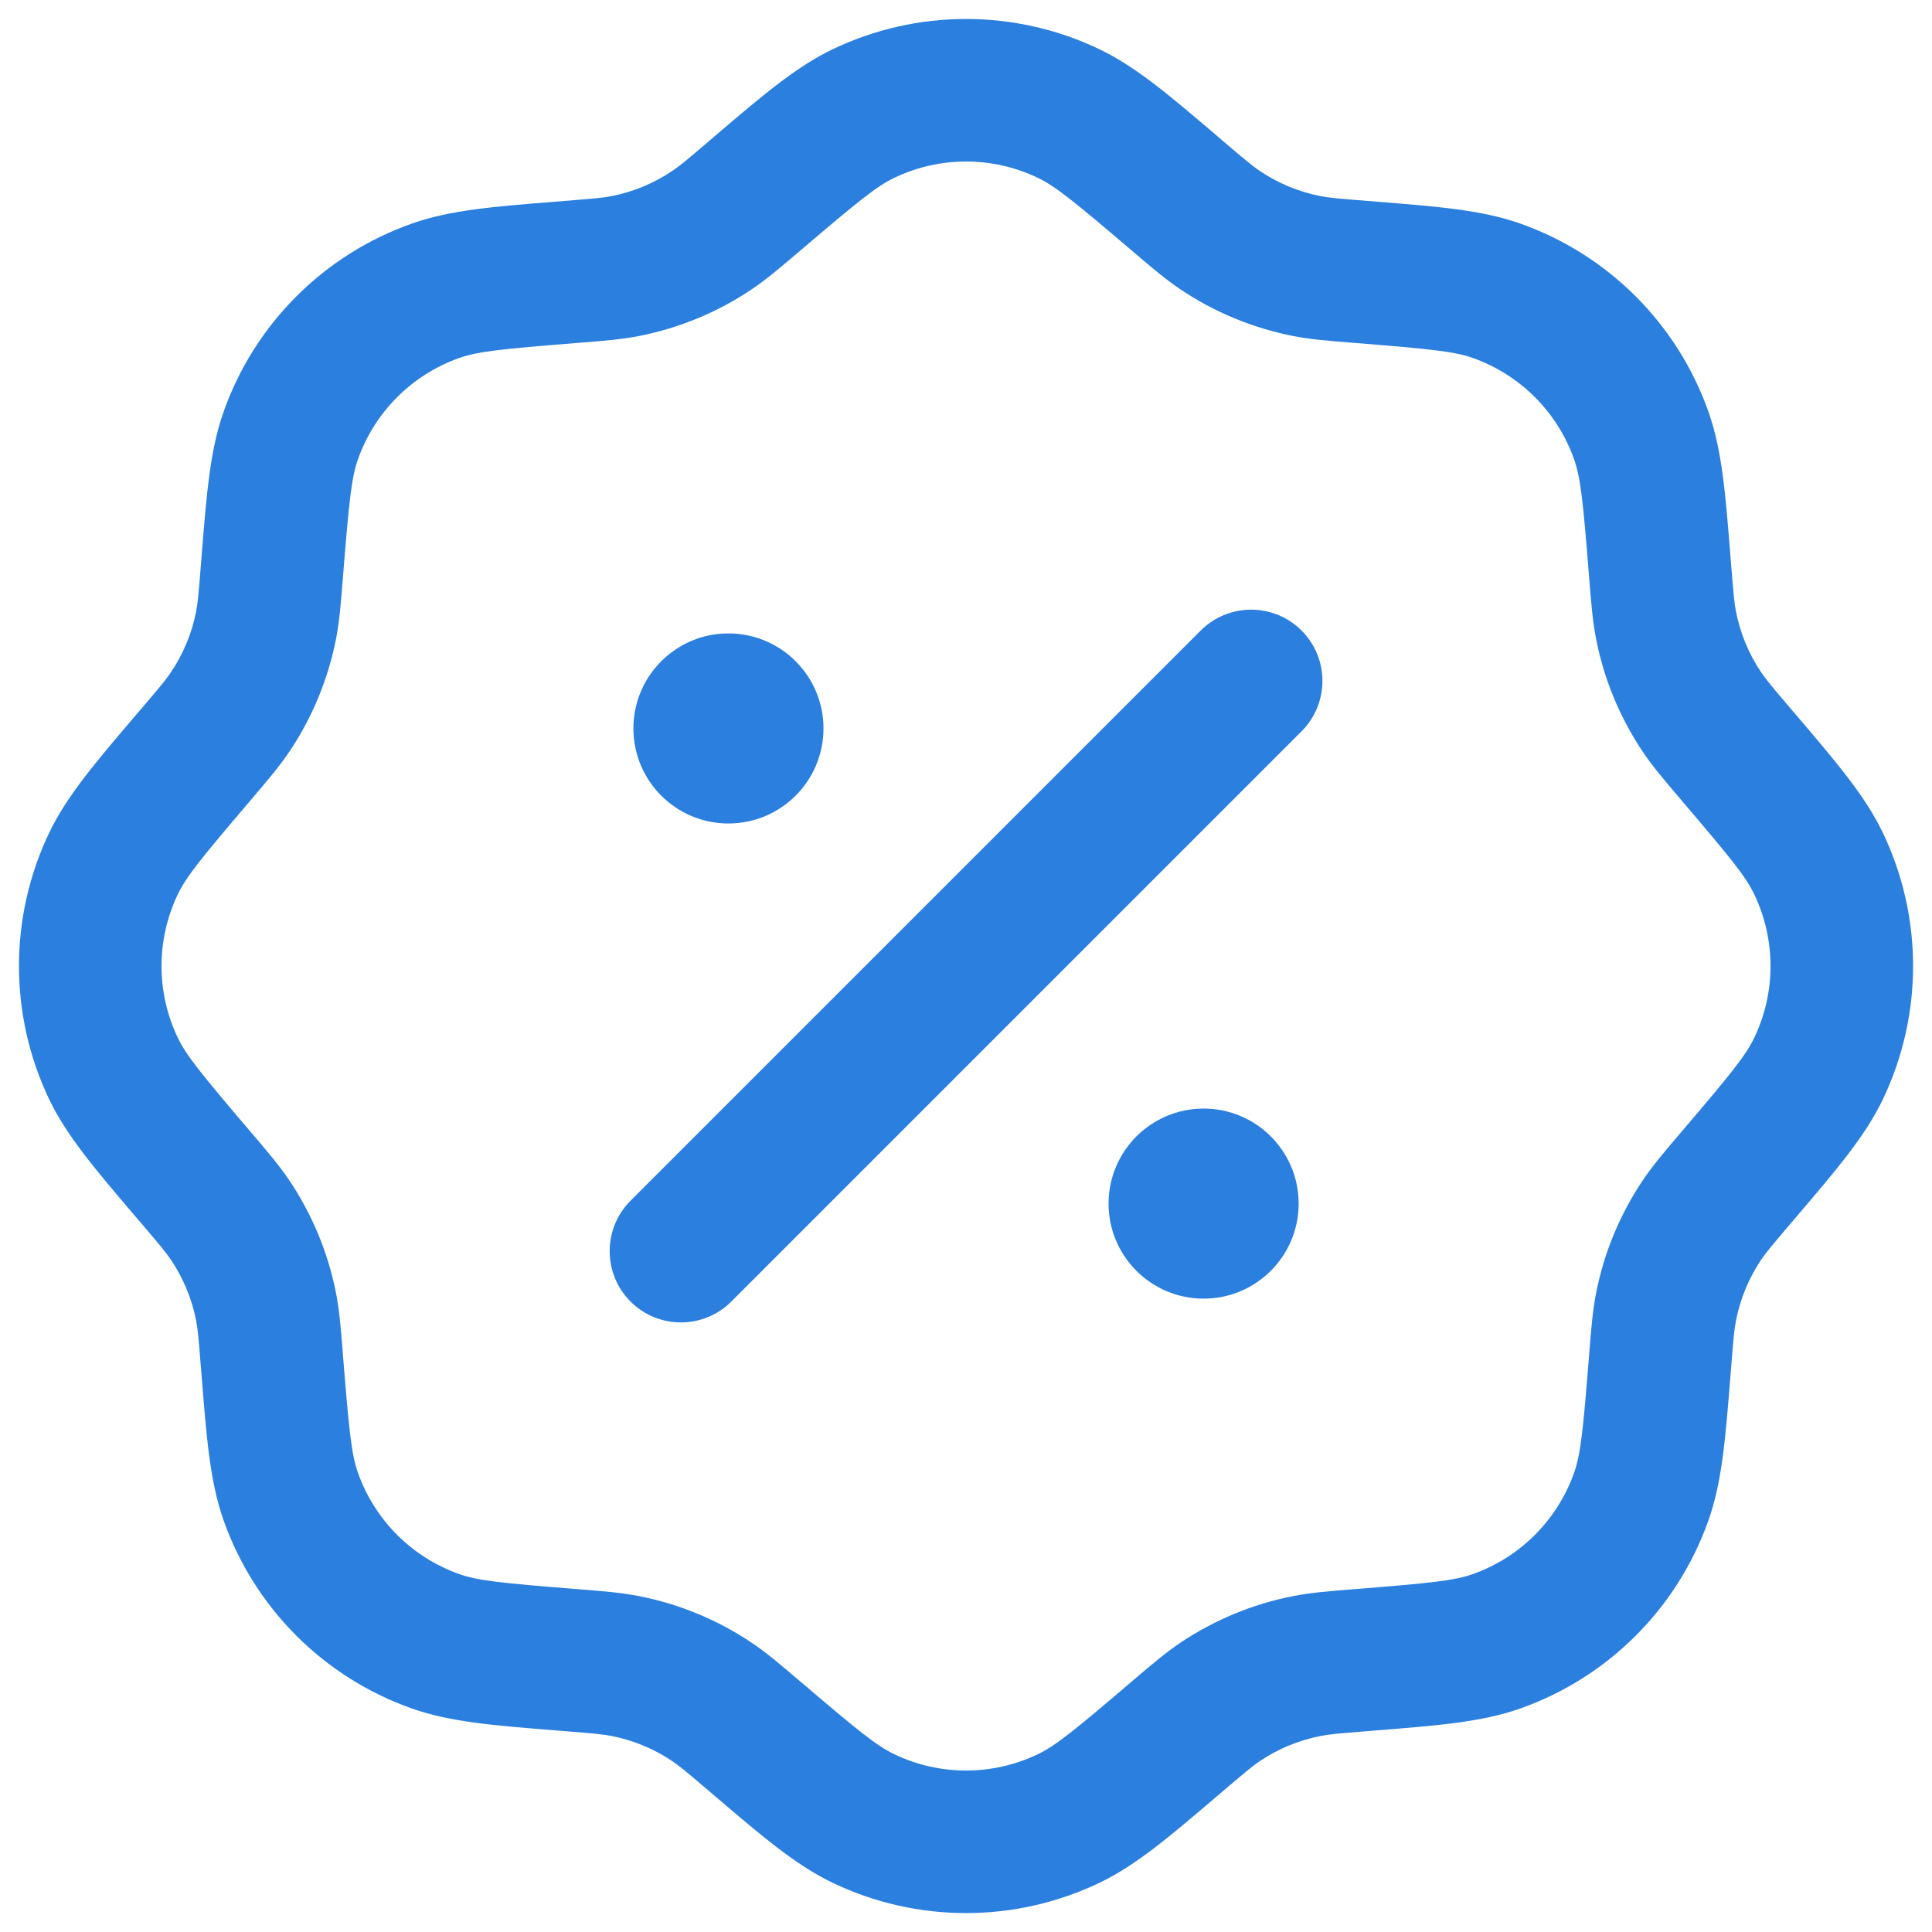 <svg width="34" height="34" viewBox="0 0 34 34" fill="none" xmlns="http://www.w3.org/2000/svg">
<path fill-rule="evenodd" clip-rule="evenodd" d="M14.657 0.865C16.139 0.157 17.862 0.157 19.345 0.865C19.989 1.173 20.579 1.677 21.396 2.373C21.438 2.41 21.481 2.446 21.525 2.484C21.922 2.822 22.047 2.926 22.173 3.01C22.495 3.226 22.856 3.376 23.236 3.451C23.385 3.48 23.547 3.495 24.067 3.536C24.124 3.541 24.18 3.545 24.236 3.55C25.306 3.635 26.079 3.696 26.753 3.934C28.302 4.481 29.52 5.7 30.067 7.249C30.305 7.922 30.366 8.695 30.451 9.765C30.456 9.821 30.46 9.877 30.465 9.935C30.506 10.454 30.521 10.616 30.551 10.765C30.626 11.145 30.775 11.507 30.991 11.828C31.076 11.955 31.18 12.08 31.518 12.476C31.555 12.52 31.592 12.563 31.628 12.605C32.325 13.423 32.828 14.013 33.136 14.657C33.844 16.139 33.844 17.862 33.136 19.345C32.828 19.989 32.325 20.579 31.628 21.396C31.592 21.438 31.555 21.481 31.518 21.525C31.18 21.922 31.076 22.047 30.991 22.173C30.775 22.495 30.626 22.856 30.551 23.236C30.521 23.385 30.506 23.547 30.465 24.067C30.46 24.124 30.456 24.18 30.451 24.236C30.366 25.306 30.305 26.079 30.067 26.753C29.52 28.302 28.302 29.52 26.753 30.067C26.079 30.305 25.306 30.366 24.236 30.451C24.18 30.456 24.124 30.46 24.067 30.465C23.547 30.506 23.385 30.521 23.236 30.551C22.856 30.626 22.495 30.775 22.173 30.991C22.047 31.076 21.922 31.18 21.525 31.518C21.481 31.555 21.438 31.592 21.396 31.628C20.579 32.325 19.989 32.828 19.345 33.136C17.862 33.844 16.139 33.844 14.657 33.136C14.013 32.828 13.423 32.325 12.605 31.628C12.563 31.592 12.52 31.555 12.476 31.518C12.08 31.18 11.955 31.076 11.828 30.991C11.507 30.775 11.145 30.626 10.765 30.551C10.616 30.521 10.454 30.506 9.935 30.465C9.877 30.46 9.821 30.456 9.765 30.451C8.695 30.366 7.922 30.305 7.249 30.067C5.7 29.52 4.481 28.302 3.934 26.753C3.696 26.079 3.635 25.306 3.55 24.236C3.545 24.18 3.541 24.124 3.536 24.067C3.495 23.547 3.48 23.385 3.451 23.236C3.376 22.856 3.226 22.495 3.01 22.173C2.926 22.047 2.822 21.922 2.484 21.525C2.446 21.481 2.41 21.438 2.373 21.396C1.677 20.579 1.173 19.989 0.865 19.345C0.157 17.862 0.157 16.139 0.865 14.657C1.173 14.013 1.677 13.423 2.373 12.605C2.41 12.563 2.446 12.52 2.484 12.476C2.822 12.08 2.926 11.955 3.01 11.828C3.226 11.507 3.376 11.145 3.451 10.765C3.48 10.616 3.495 10.454 3.536 9.935C3.541 9.877 3.545 9.821 3.55 9.765C3.635 8.695 3.696 7.922 3.934 7.249C4.481 5.7 5.7 4.481 7.249 3.934C7.922 3.696 8.695 3.635 9.765 3.55C9.821 3.545 9.877 3.541 9.935 3.536C10.454 3.495 10.616 3.48 10.765 3.451C11.145 3.376 11.507 3.226 11.828 3.01C11.955 2.926 12.08 2.822 12.476 2.484C12.52 2.446 12.563 2.41 12.605 2.373C13.423 1.677 14.013 1.173 14.657 0.865ZM18.263 3.129C17.465 2.747 16.537 2.747 15.739 3.129C15.43 3.276 15.105 3.54 14.104 4.393C14.087 4.407 14.071 4.421 14.055 4.434C13.726 4.714 13.487 4.919 13.225 5.094C12.628 5.495 11.957 5.772 11.251 5.912C10.942 5.973 10.628 5.998 10.198 6.032C10.177 6.034 10.156 6.035 10.134 6.037C8.823 6.142 8.407 6.185 8.084 6.299C7.25 6.594 6.594 7.25 6.299 8.084C6.185 8.407 6.142 8.823 6.037 10.134C6.035 10.156 6.034 10.177 6.032 10.198C5.998 10.628 5.973 10.942 5.912 11.251C5.772 11.957 5.495 12.628 5.094 13.225C4.919 13.487 4.714 13.726 4.434 14.055C4.421 14.071 4.407 14.087 4.393 14.104C3.54 15.105 3.276 15.43 3.129 15.739C2.747 16.537 2.747 17.465 3.129 18.263C3.276 18.571 3.54 18.897 4.393 19.898C4.407 19.914 4.421 19.93 4.434 19.946C4.714 20.275 4.919 20.515 5.094 20.776C5.495 21.374 5.772 22.044 5.912 22.75C5.973 23.059 5.998 23.373 6.032 23.803C6.034 23.824 6.035 23.846 6.037 23.867C6.142 25.178 6.185 25.595 6.299 25.917C6.594 26.751 7.25 27.407 8.084 27.702C8.407 27.816 8.823 27.86 10.134 27.964L10.198 27.969C10.628 28.003 10.942 28.029 11.251 28.09C11.957 28.229 12.628 28.507 13.225 28.907C13.487 29.082 13.726 29.287 14.055 29.567L14.104 29.608C15.105 30.462 15.43 30.725 15.739 30.872C16.537 31.254 17.465 31.254 18.263 30.872C18.571 30.725 18.897 30.462 19.898 29.608L19.946 29.567C20.275 29.287 20.515 29.082 20.776 28.907C21.374 28.507 22.044 28.229 22.75 28.09C23.059 28.029 23.373 28.003 23.803 27.969L23.867 27.964C25.178 27.86 25.595 27.816 25.917 27.702C26.751 27.407 27.407 26.751 27.702 25.917C27.816 25.595 27.86 25.178 27.964 23.867L27.969 23.803C28.003 23.373 28.029 23.059 28.09 22.75C28.229 22.044 28.507 21.374 28.907 20.776C29.082 20.515 29.287 20.275 29.567 19.946L29.608 19.898C30.462 18.897 30.725 18.571 30.872 18.263C31.254 17.465 31.254 16.537 30.872 15.739C30.725 15.43 30.462 15.105 29.608 14.104L29.567 14.055C29.287 13.726 29.082 13.487 28.907 13.225C28.507 12.628 28.229 11.957 28.09 11.251C28.029 10.942 28.003 10.628 27.969 10.198L27.964 10.134C27.86 8.823 27.816 8.407 27.702 8.084C27.407 7.25 26.751 6.594 25.917 6.299C25.595 6.185 25.178 6.142 23.867 6.037C23.846 6.035 23.824 6.034 23.803 6.032C23.373 5.998 23.059 5.973 22.75 5.912C22.044 5.772 21.374 5.495 20.776 5.094C20.515 4.919 20.275 4.714 19.946 4.434C19.93 4.421 19.914 4.407 19.898 4.393C18.897 3.54 18.571 3.276 18.263 3.129Z" fill="#2B7FDE"/>
<path fill-rule="evenodd" clip-rule="evenodd" d="M22.905 11.096C23.395 11.586 23.395 12.38 22.905 12.87L12.87 22.905C12.38 23.395 11.586 23.395 11.096 22.905C10.607 22.415 10.607 21.621 11.096 21.131L21.131 11.096C21.621 10.607 22.415 10.607 22.905 11.096Z" fill="#2B7FDE"/>
<path d="M22.854 21.182C22.854 22.105 22.105 22.854 21.182 22.854C20.258 22.854 19.509 22.105 19.509 21.182C19.509 20.258 20.258 19.509 21.182 19.509C22.105 19.509 22.854 20.258 22.854 21.182Z" fill="#2B7FDE"/>
<path d="M14.492 12.819C14.492 13.743 13.743 14.492 12.819 14.492C11.896 14.492 11.147 13.743 11.147 12.819C11.147 11.896 11.896 11.147 12.819 11.147C13.743 11.147 14.492 11.896 14.492 12.819Z" fill="#2B7FDE"/>
</svg>
